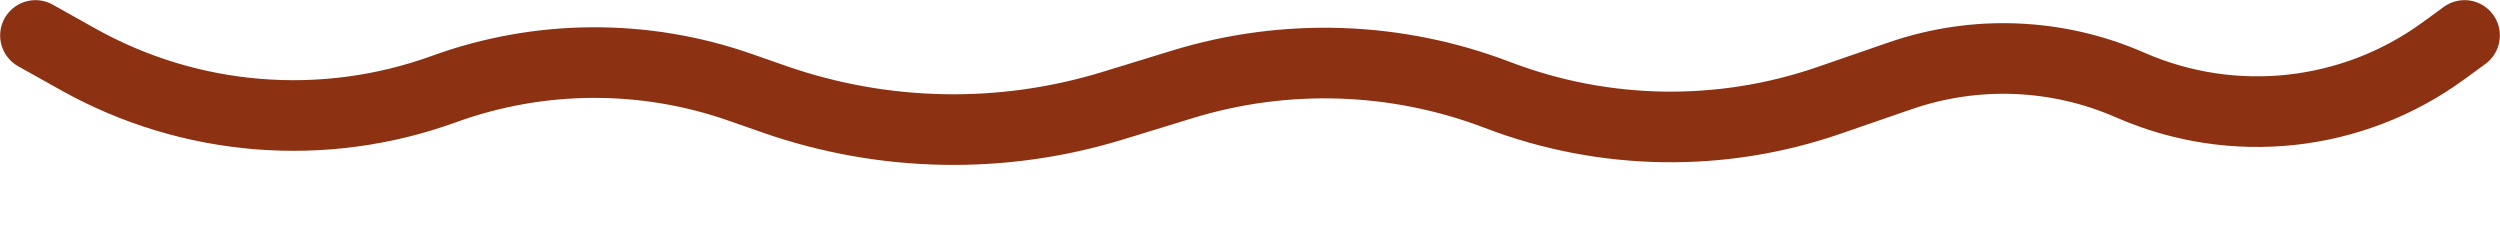 <svg width="177" height="16" viewBox="0 0 177 16" fill="none" xmlns="http://www.w3.org/2000/svg">
<path d="M2.51 2.51L5.529 4.2C13.449 8.633 22.906 9.401 31.438 6.304V6.304C38.198 3.85 45.599 3.805 52.389 6.176L54.82 7.025C62.552 9.725 70.945 9.887 78.775 7.486L83.718 5.971C91.032 3.728 98.886 3.994 106.031 6.726V6.726C113.561 9.604 121.863 9.74 129.483 7.11L134.538 5.365C139.855 3.529 145.668 3.764 150.82 6.022V6.022C158.109 9.217 166.546 8.299 172.977 3.613L174.49 2.51" stroke="#8C3112" stroke-width="5" stroke-linecap="round"/>
</svg>
